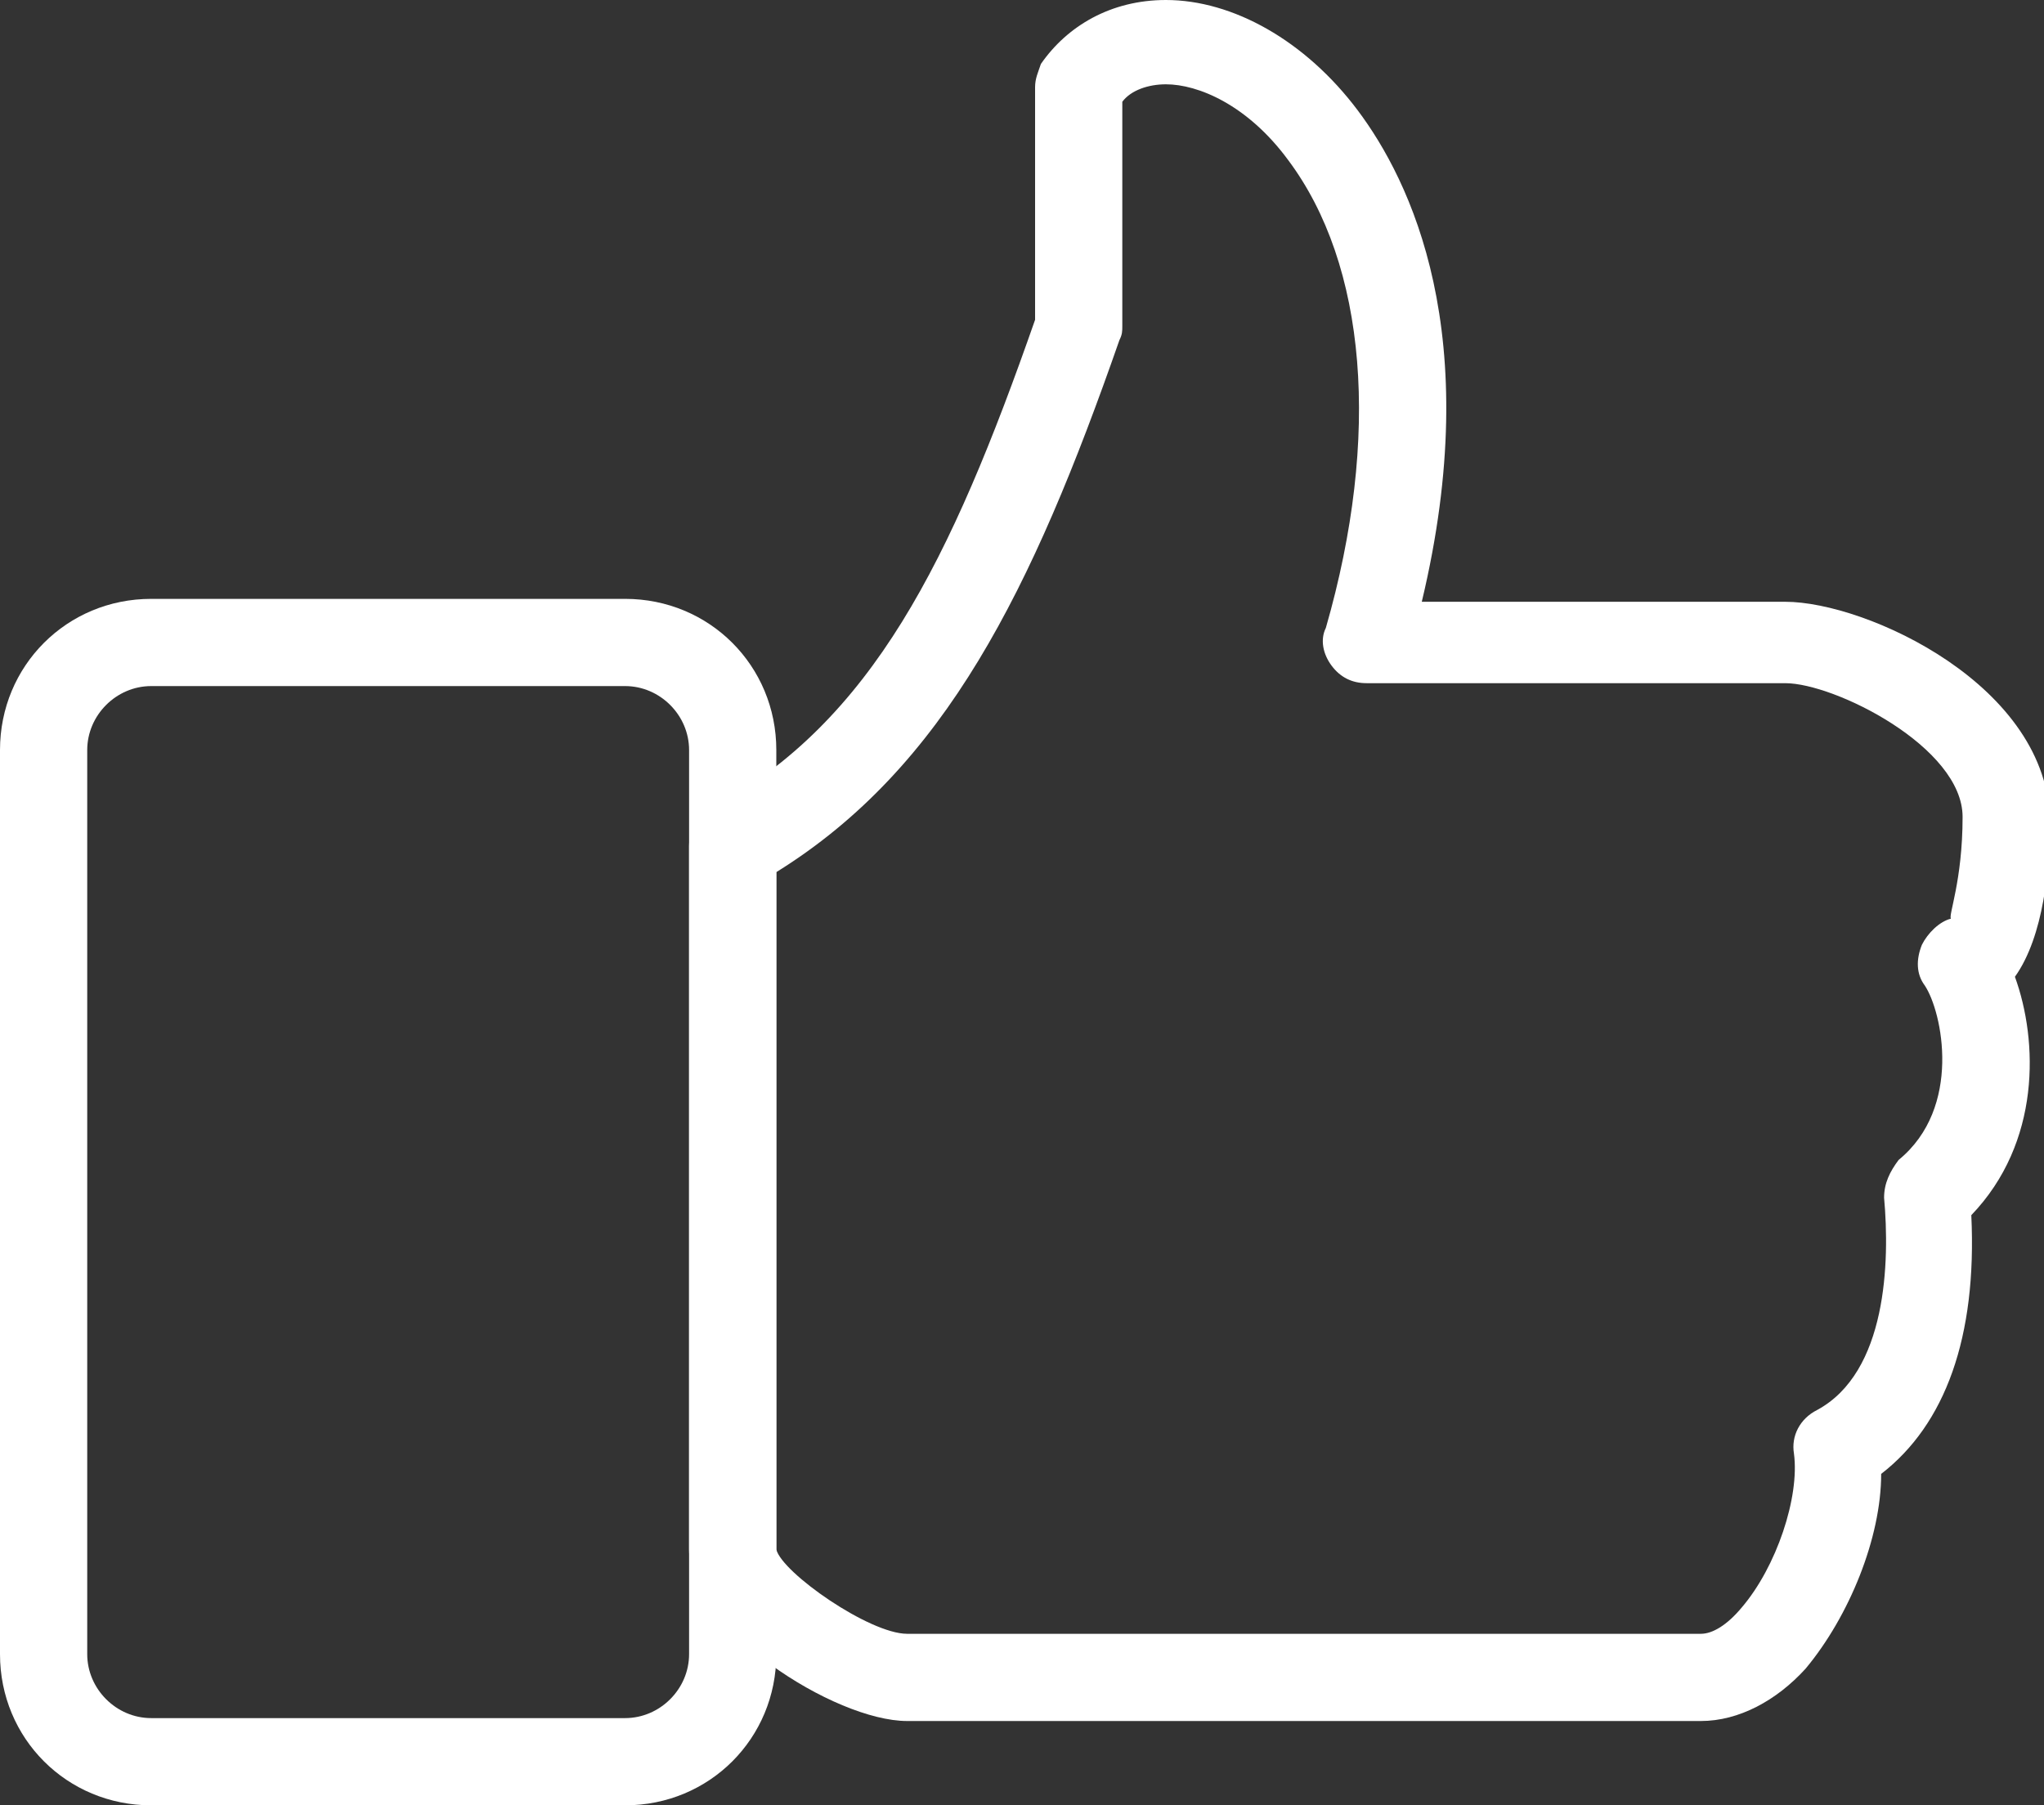 <?xml version="1.0" encoding="utf-8"?>
<!-- Generator: Adobe Illustrator 18.0.0, SVG Export Plug-In . SVG Version: 6.00 Build 0)  -->
<!DOCTYPE svg PUBLIC "-//W3C//DTD SVG 1.1//EN" "http://www.w3.org/Graphics/SVG/1.1/DTD/svg11.dtd">
<svg version="1.1" id="Calque_1" xmlns="http://www.w3.org/2000/svg" xmlns:xlink="http://www.w3.org/1999/xlink" x="0px" y="0px"
	 viewBox="14 2 70.3 62.1" enable-background="new 14 2 70.3 62.1" xml:space="preserve">
<rect x="14" y="2" width="70.3" height="62.1" fill="#333333" stroke="none"/>
<path fill="#FFFFFF" d="M72.5,61.2H45.2c-2.5,0-7.5-3.2-7.5-5.9V31.1c0-0.5,0.3-1,0.8-1.3c5.5-3,8.2-8.5,11.1-16.8v-8
	c0-0.3,0.1-0.5,0.2-0.8C50.7,2.9,52.2,2,54.1,2c2.3,0,4.8,1.4,6.6,3.8c1.8,2.4,4.4,7.7,2.2,16.9h12.5c2.8,0,9.1,2.9,9.1,7.6
	c0,1.5-0.2,3.9-1.2,5.3c0.8,2.2,0.9,5.7-1.5,8.2c0.2,4.2-0.9,7.2-3.1,8.9c0,2.2-1.1,4.9-2.6,6.7C75.1,60.5,73.8,61.2,72.5,61.2z
	 M40.7,32v23.3c0.2,0.8,3.2,2.9,4.5,2.9h27.3c0.4,0,0.9-0.3,1.4-0.9c1.2-1.4,2-3.8,1.8-5.3c-0.1-0.6,0.2-1.2,0.8-1.5
	c2.4-1.3,2.5-5.1,2.3-7.3c0-0.5,0.2-0.9,0.5-1.3c2.2-1.8,1.5-5.1,0.9-6c-0.3-0.4-0.3-0.9-0.1-1.4c0.2-0.4,0.6-0.8,1-0.9
	c-0.1-0.1,0.4-1.3,0.4-3.5c0-2.4-4.4-4.6-6.1-4.6H61c-0.5,0-0.9-0.2-1.2-0.6c-0.3-0.4-0.4-0.9-0.2-1.3C61.5,17,61,11.1,58.3,7.5
	c-1.4-1.9-3.1-2.6-4.2-2.6c-0.6,0-1.2,0.2-1.5,0.6v7.7c0,0.2,0,0.3-0.1,0.5C49.5,22.3,46.5,28.4,40.7,32z"/>
<path fill="#FFFFFF" d="M35.5,64.1H19.2c-2.9,0-5.2-2.3-5.2-5.2V27.8c0-2.9,2.3-5.2,5.2-5.2h16.3c2.9,0,5.2,2.3,5.2,5.2v31.1
	C40.7,61.8,38.4,64.1,35.5,64.1z M19.2,25.6c-1.2,0-2.2,1-2.2,2.2v31.1c0,1.2,1,2.2,2.2,2.2h16.3c1.2,0,2.2-1,2.2-2.2V27.8
	c0-1.2-1-2.2-2.2-2.2C35.5,25.6,19.2,25.6,19.2,25.6z"/>
</svg>
